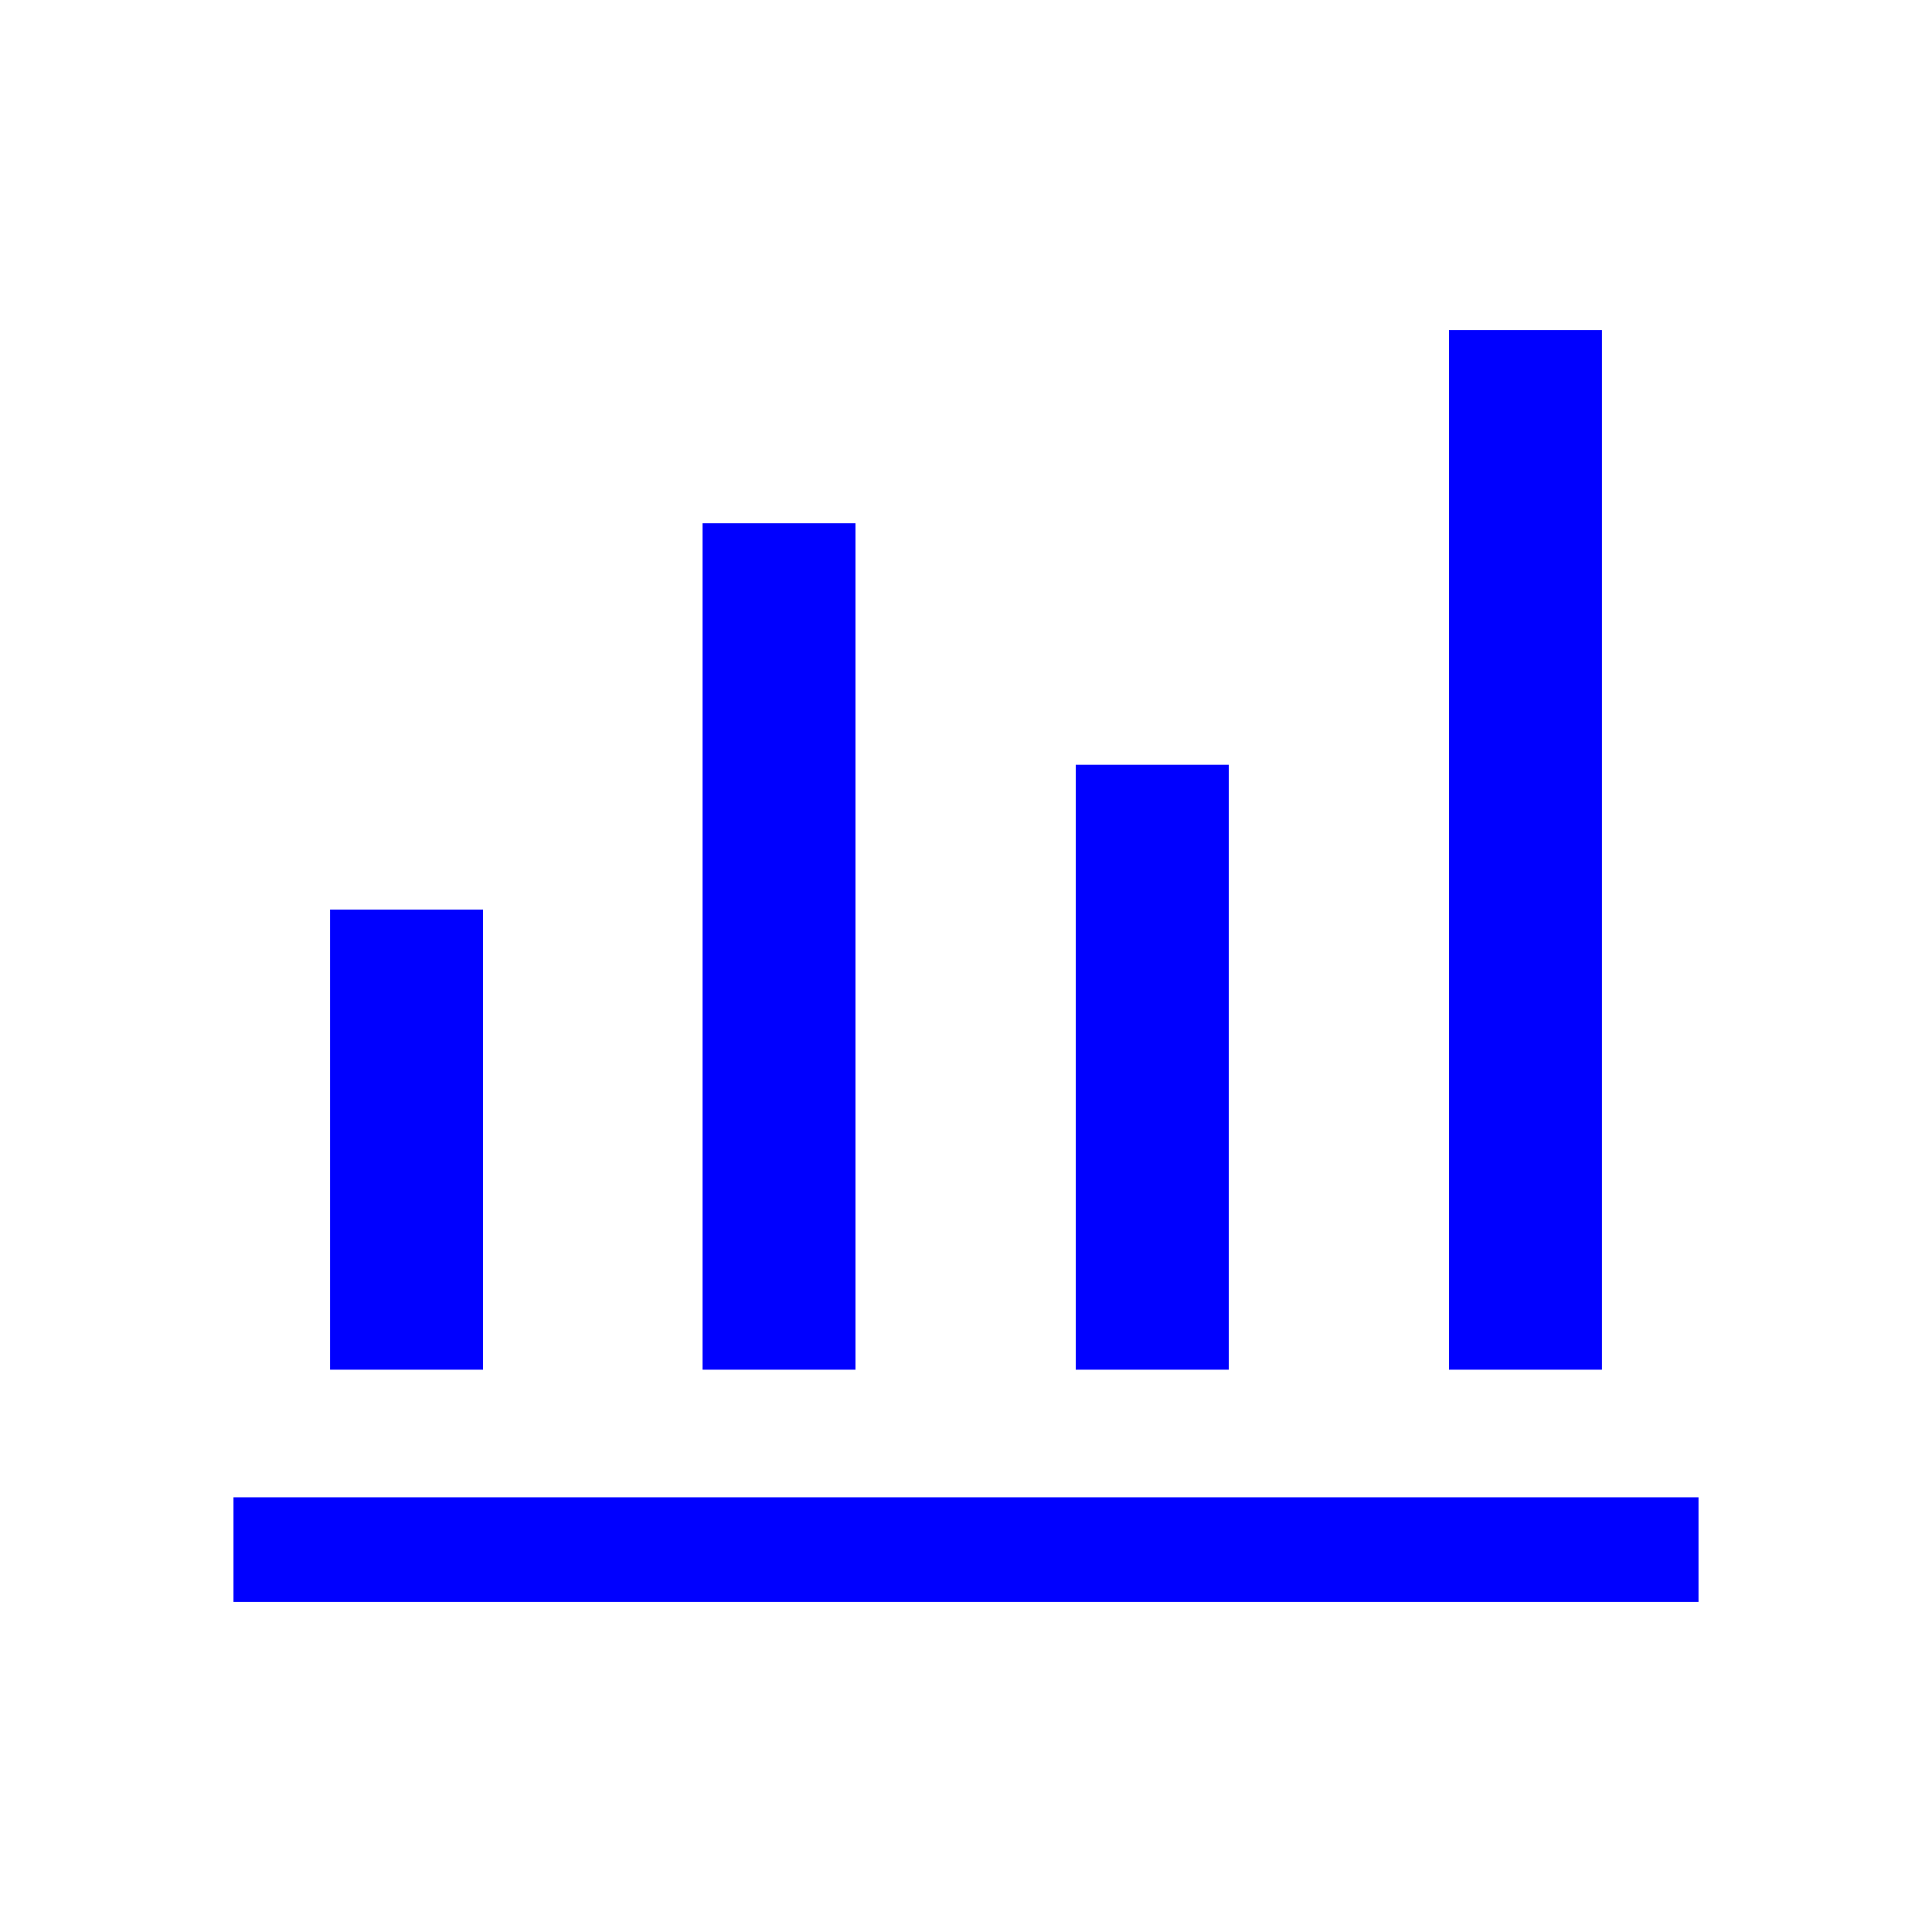 <svg width="20" height="20" viewBox="0 0 20 20" fill="none" xmlns="http://www.w3.org/2000/svg">
<mask id="mask0_25_1431" style="mask-type:alpha" maskUnits="userSpaceOnUse" x="0" y="0" width="20" height="20">
<rect width="20" height="20" fill="#D9D9D9"/>
</mask>
<g mask="url(#mask0_25_1431)">
<path d="M2.417 16.583V15.5H17.583V16.583H2.417ZM3.417 14.179V9.416H5V14.179H3.417ZM7.273 14.179V5.417H8.856V14.179H7.273ZM11.136 14.179V7.917H12.72V14.179H11.136ZM15 14.179V3.417H16.583V14.179H15Z" fill="#0000FF"/>
</g>
</svg>
